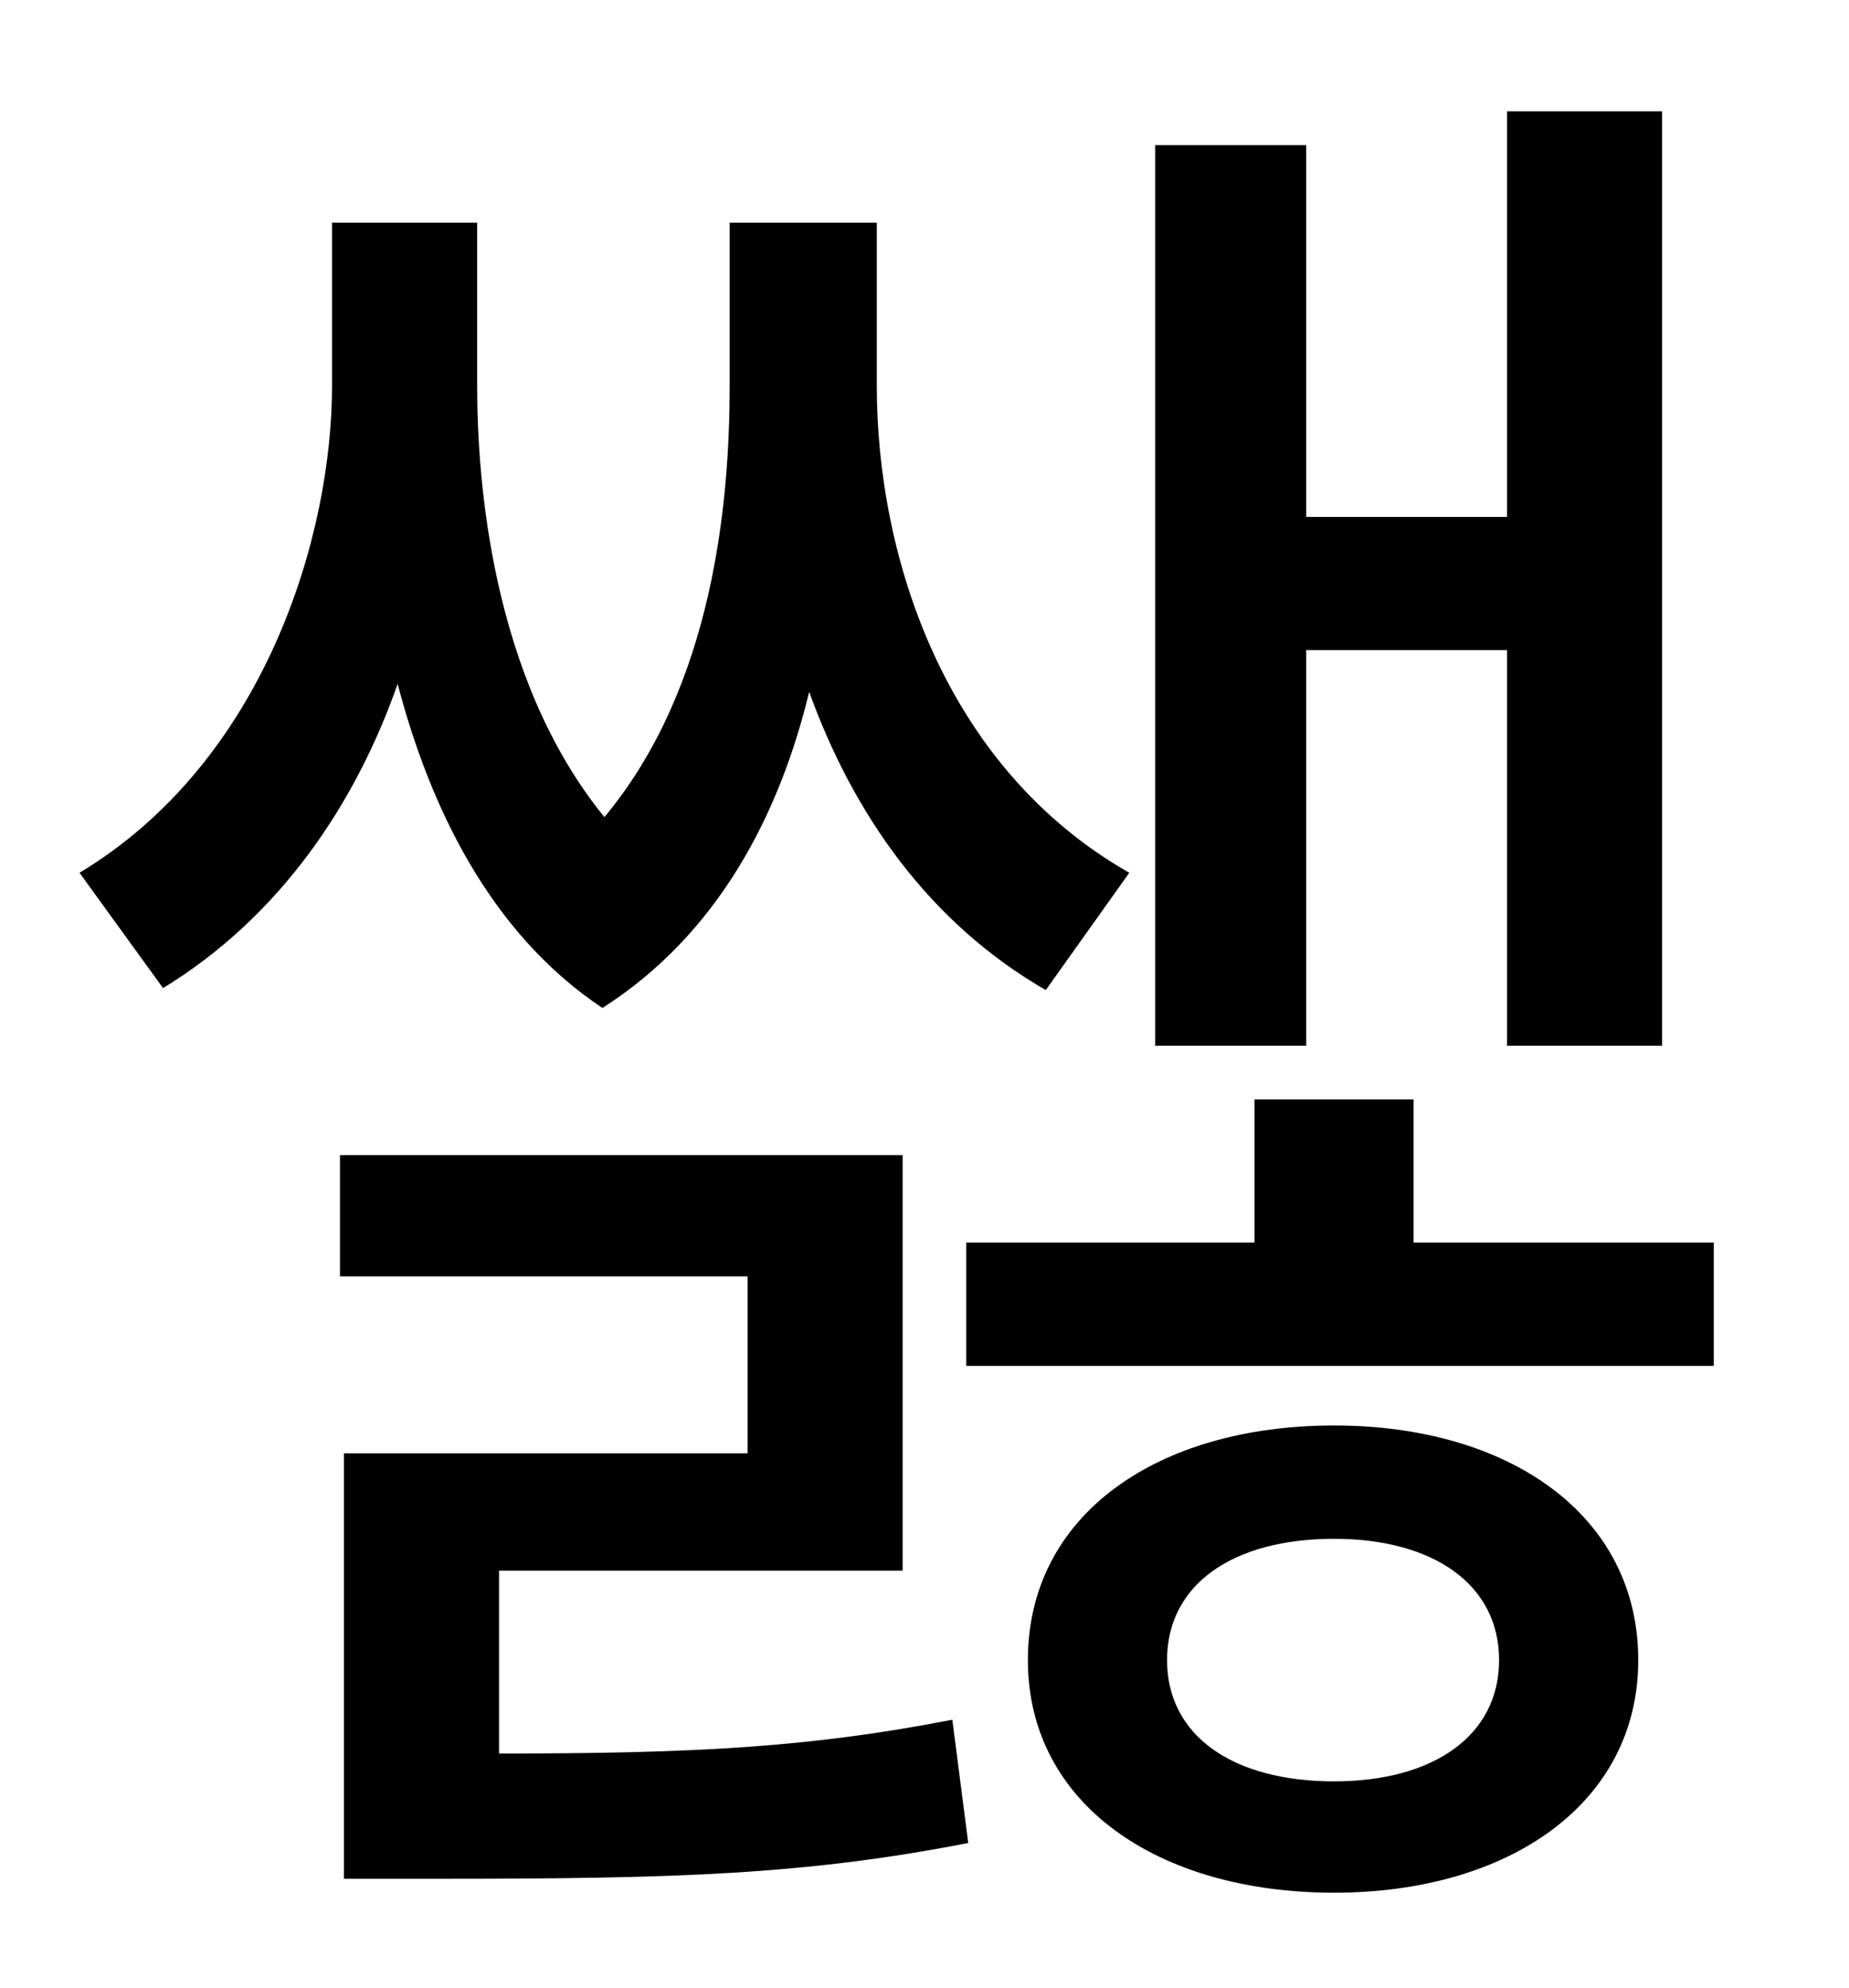<?xml version="1.0" standalone="no"?>
<!DOCTYPE svg PUBLIC "-//W3C//DTD SVG 1.1//EN" "http://www.w3.org/Graphics/SVG/1.1/DTD/svg11.dtd" >
<svg xmlns="http://www.w3.org/2000/svg" xmlns:xlink="http://www.w3.org/1999/xlink" version="1.1" viewBox="-10 0 930 1000">
   <path fill="currentColor"
d="M647 327v199h-76v-453h76v187h101v-204h78v470h-78v-199h-101zM558 439l-42 59c-59 -34 -97 -89 -119 -150c-15 62 -46 122 -104 159c-57 -38 -87 -102 -103 -163c-21 60 -59 117 -118 153l-42 -58c93 -56 127 -169 127 -245v-82h73v82c0 47 7 147 64 217
c55 -66 63 -159 63 -217v-82h74v82c0 86 34 192 127 245zM241 790v92c98 0 156 -3 228 -17l8 62c-82 16 -147 18 -266 18h-48v-214h203v-89h-205v-61h283v209h-203zM661 896c50 0 83 -23 83 -61s-33 -61 -83 -61c-51 0 -84 23 -84 61s33 61 84 61zM661 717
c88 0 153 45 153 118c0 72 -65 117 -153 117c-89 0 -154 -45 -154 -117c0 -73 65 -118 154 -118zM701 625h151v62h-376v-62h145v-72h80v72z" />
</svg>
